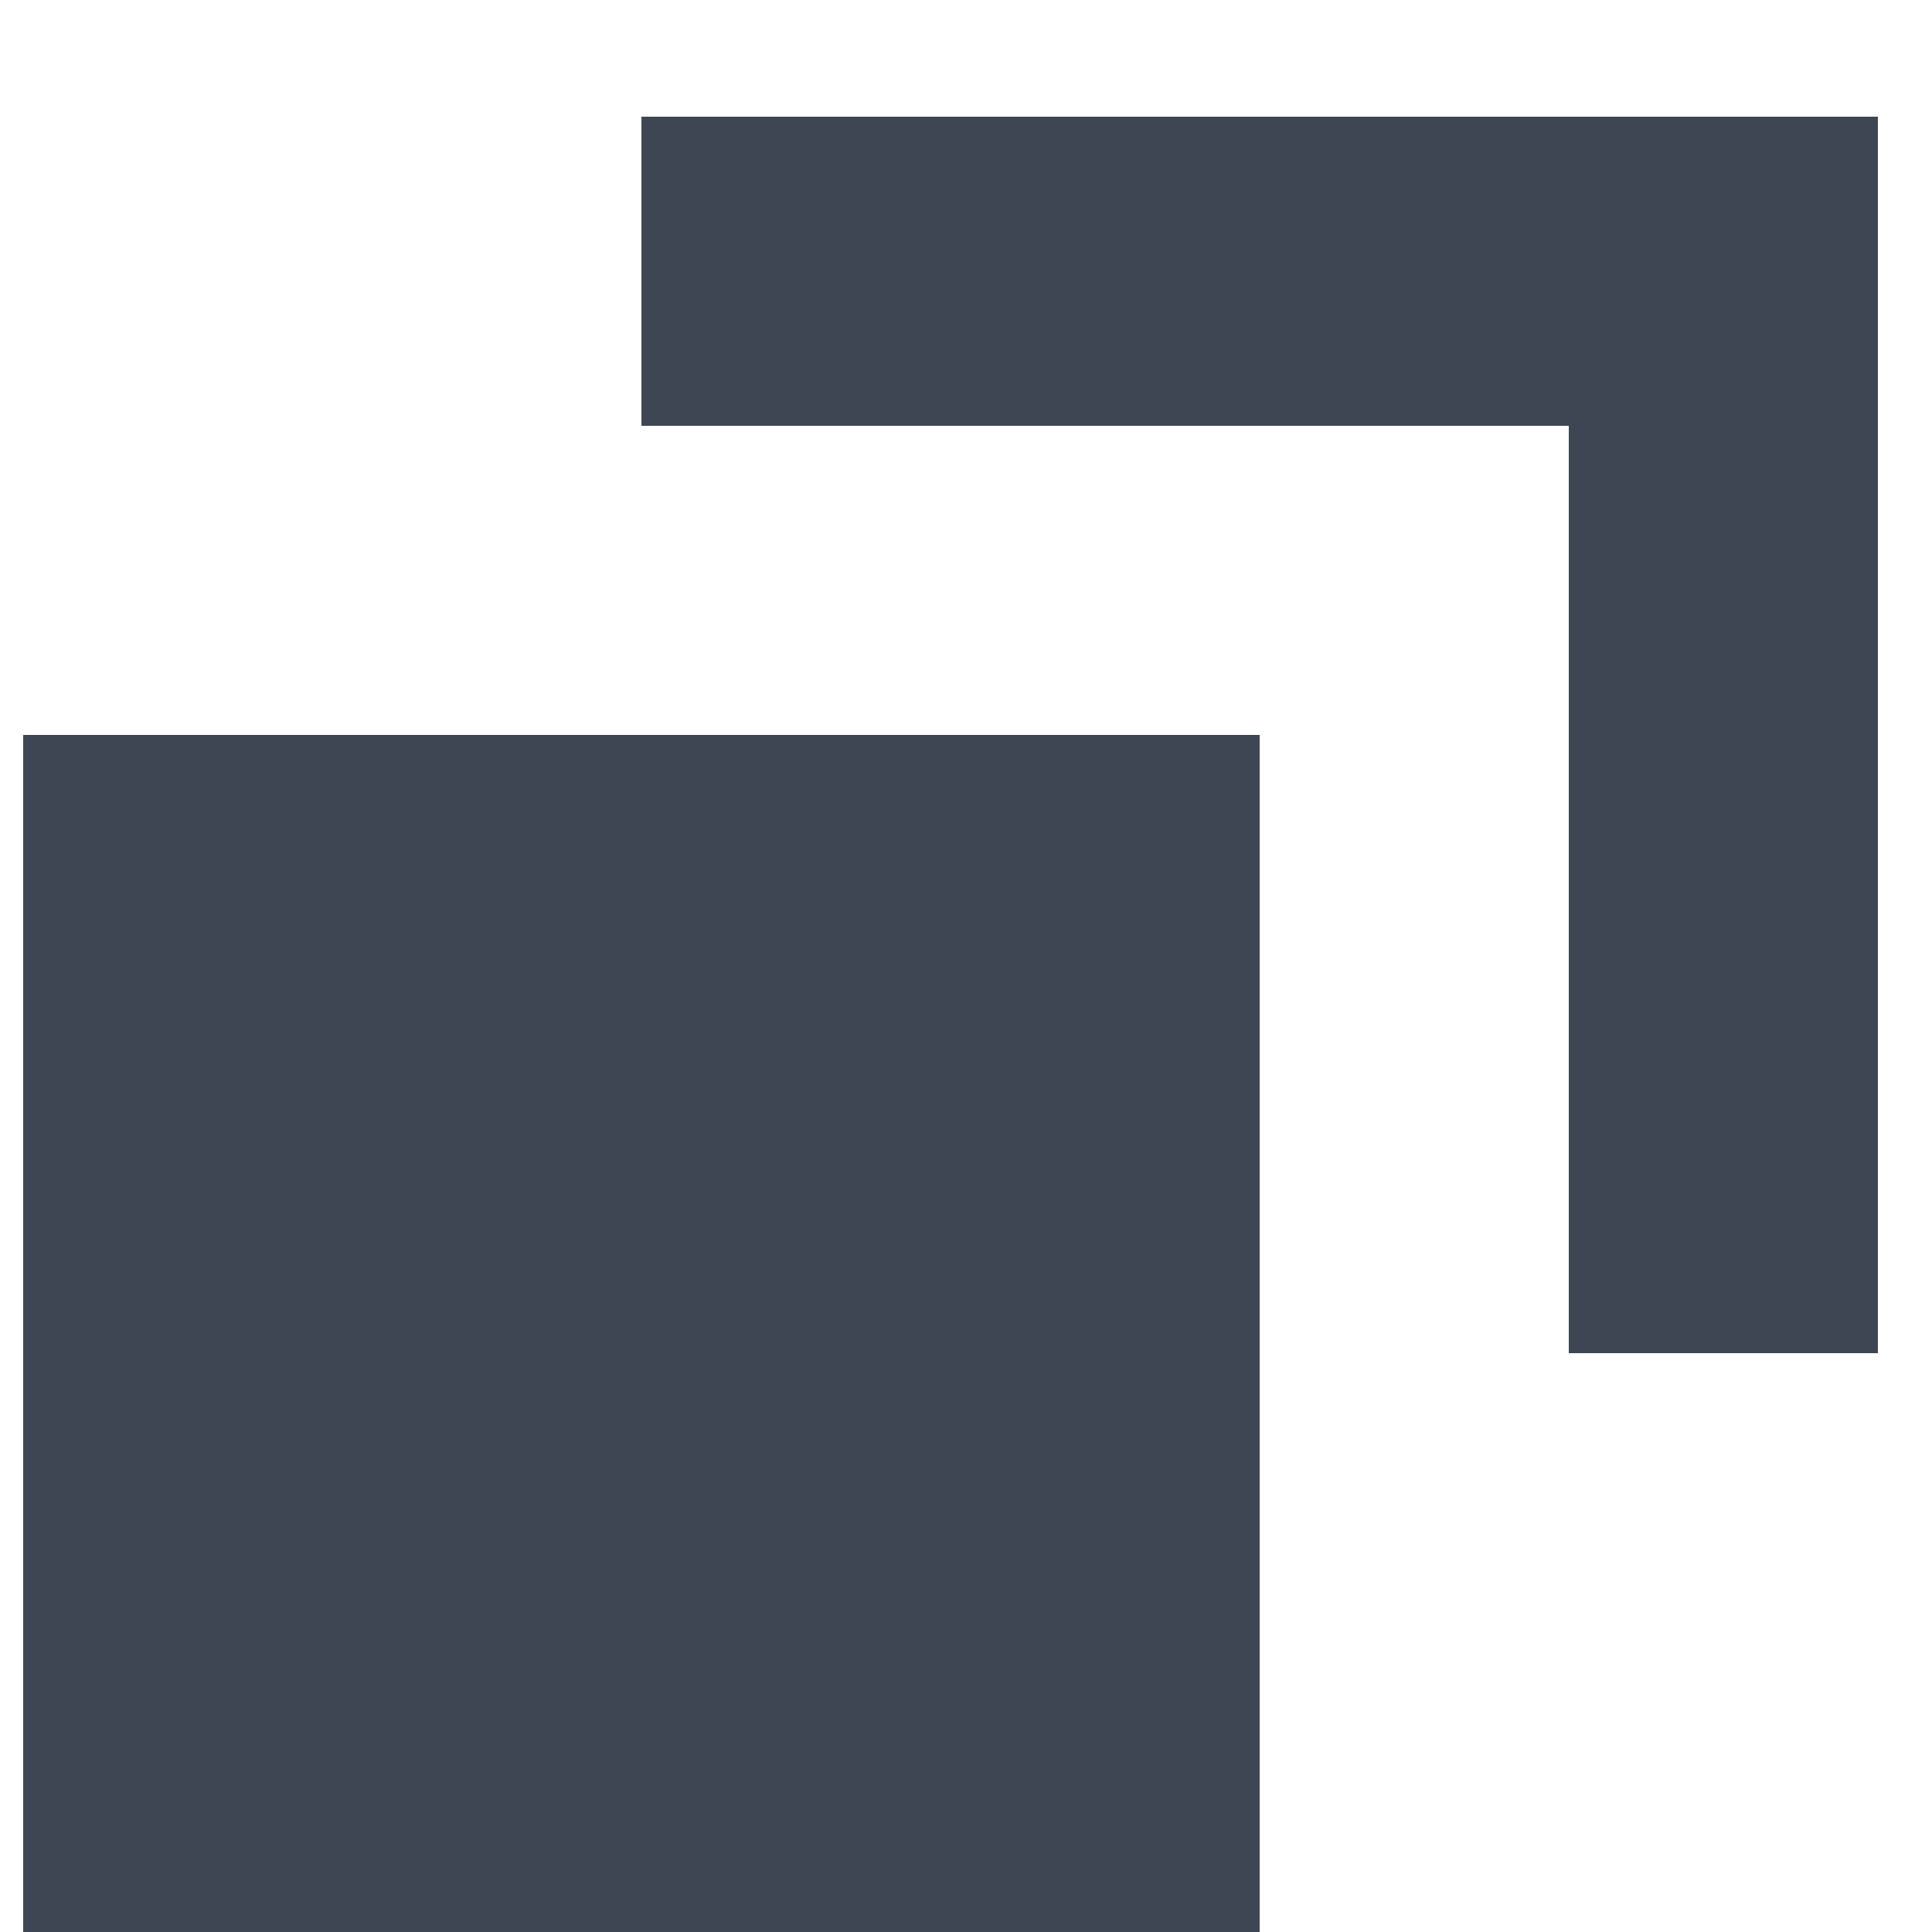 <svg xmlns="http://www.w3.org/2000/svg" width="25" height="25" fill="none"><g filter="url(#a)"><path fill="#101828" fill-opacity=".8" d="M0 8h16v16H0V8Zm8-8v4h12v12h4V0H8Z" shape-rendering="crispEdges"/></g><defs><filter id="a" width="24.303" height="25.211" x="0" y="0" color-interpolation-filters="sRGB" filterUnits="userSpaceOnUse"><feFlood flood-opacity="0" result="BackgroundImageFix"/><feColorMatrix in="SourceAlpha" result="hardAlpha" values="0 0 0 0 0 0 0 0 0 0 0 0 0 0 0 0 0 0 127 0"/><feOffset dx=".303" dy=".303"/><feComposite in2="hardAlpha" operator="out"/><feColorMatrix values="0 0 0 0 1 0 0 0 0 1 0 0 0 0 1 0 0 0 0.7 0"/><feBlend in2="BackgroundImageFix" result="effect1_dropShadow_197_659"/><feBlend in="SourceGraphic" in2="effect1_dropShadow_197_659" result="shape"/><feColorMatrix in="SourceAlpha" result="hardAlpha" values="0 0 0 0 0 0 0 0 0 0 0 0 0 0 0 0 0 0 127 0"/><feOffset dy="1.211"/><feGaussianBlur stdDeviation=".606"/><feComposite in2="hardAlpha" k2="-1" k3="1" operator="arithmetic"/><feColorMatrix values="0 0 0 0 0 0 0 0 0 0 0 0 0 0 0 0 0 0 0.15 0"/><feBlend in2="shape" result="effect2_innerShadow_197_659"/></filter></defs></svg>